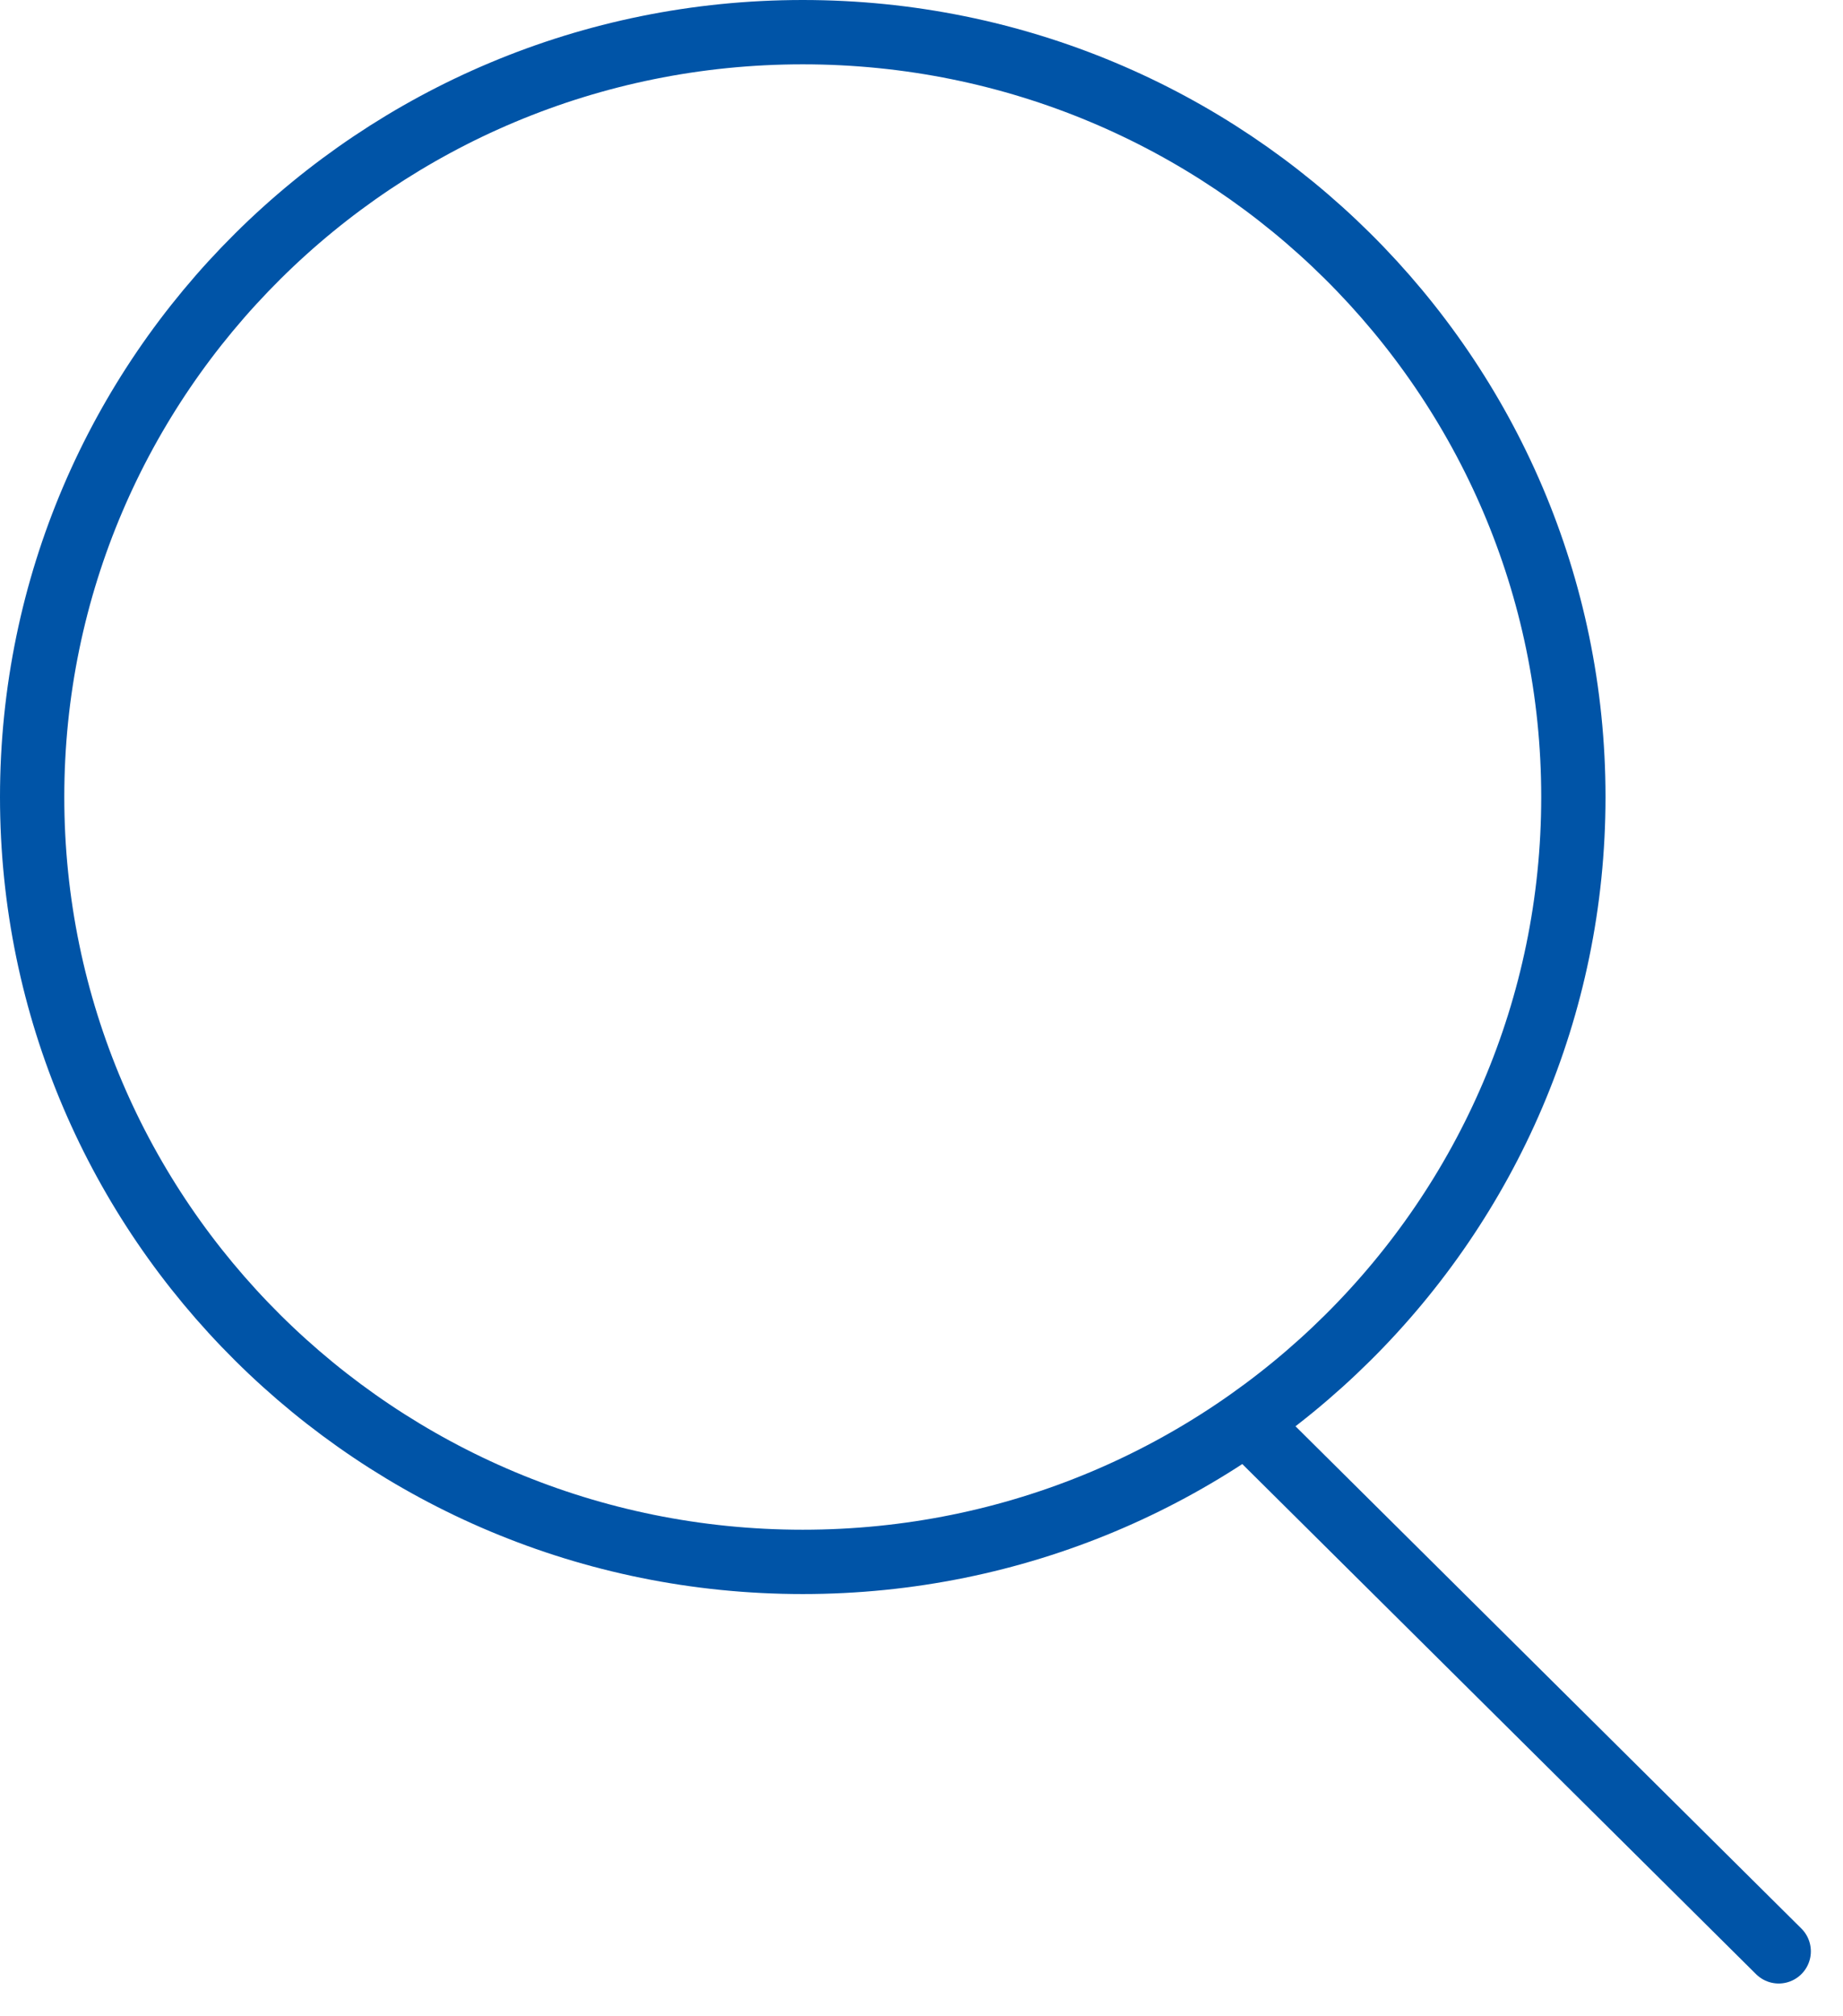 <svg width="43" height="47" viewBox="0 0 43 47" fill="none" xmlns="http://www.w3.org/2000/svg">
<path d="M36.709 18.584C36.709 28.428 28.665 36.419 18.729 36.419C8.794 36.419 0.75 28.428 0.75 18.584C0.75 8.74 8.794 0.75 18.729 0.75C28.665 0.75 36.709 8.74 36.709 18.584Z" stroke="#0054A7" stroke-width="1.5"/>
<path d="M29.321 33.415L41.5 45.5" stroke="#0054A7" stroke-width="1.5" stroke-linecap="round"/>
</svg>
